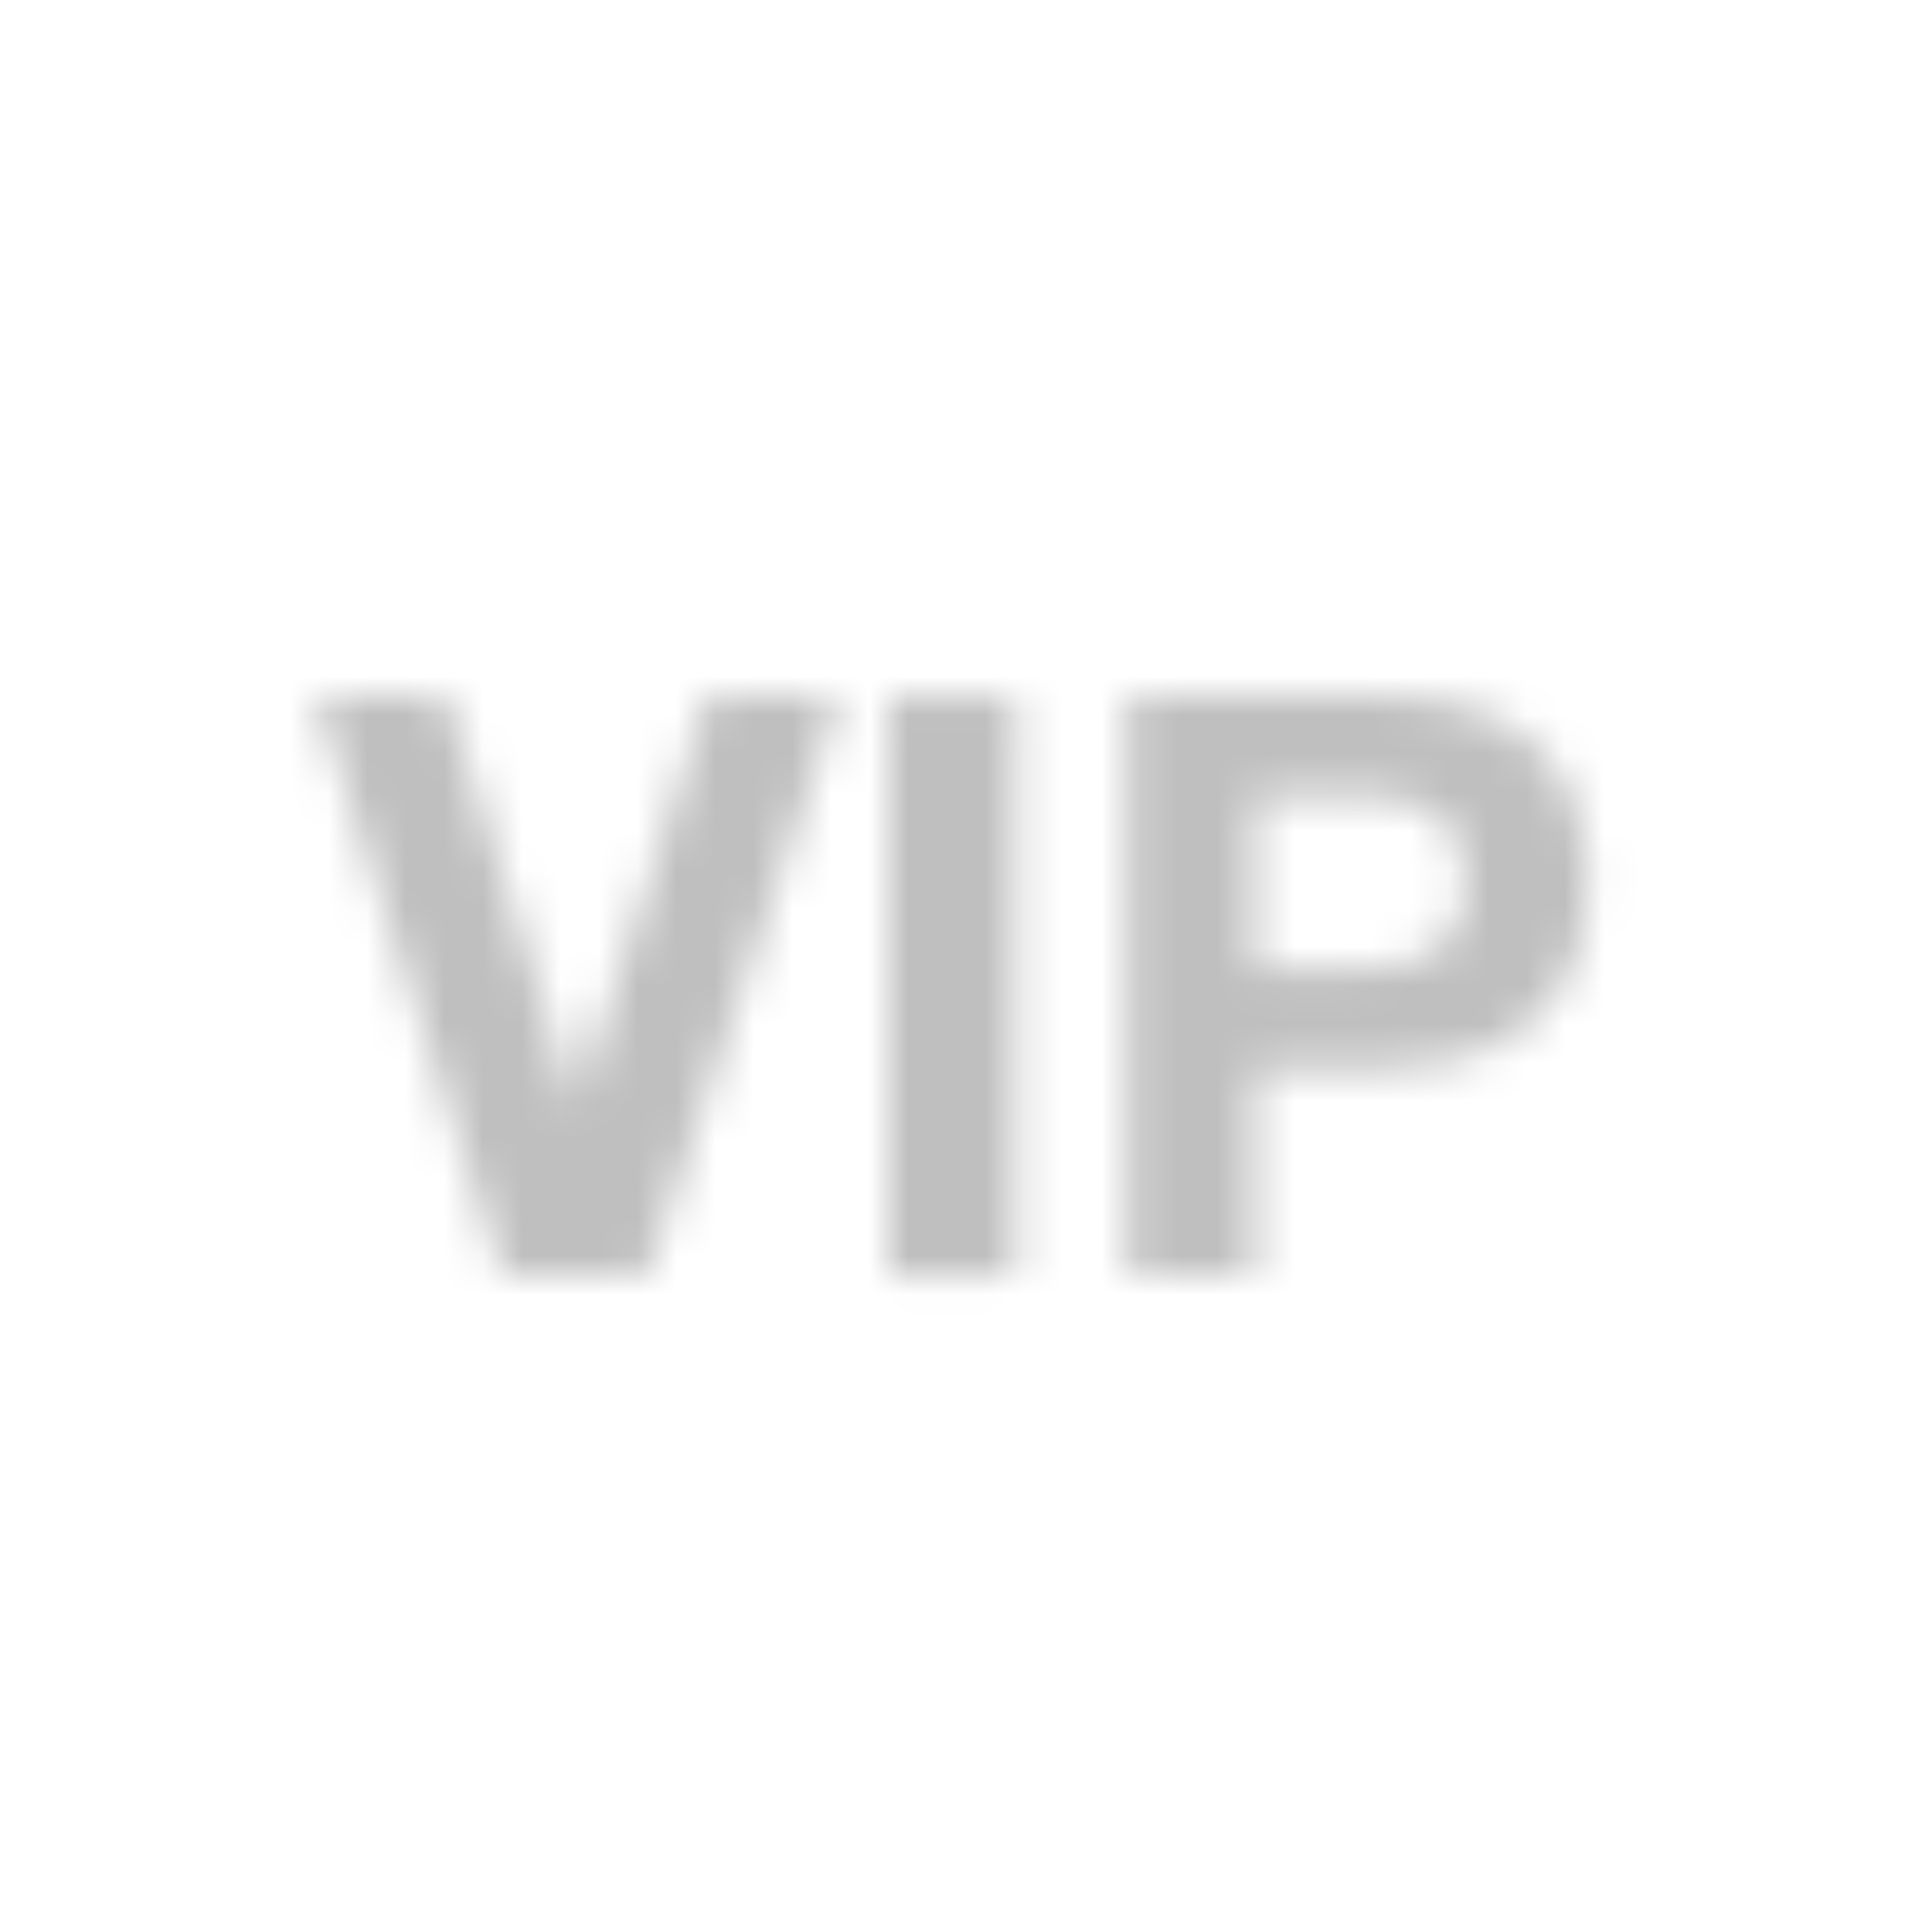 <?xml version="1.0" encoding="utf-8"?>
<!-- Generator: Adobe Illustrator 16.0.0, SVG Export Plug-In . SVG Version: 6.00 Build 0)  -->
<!DOCTYPE svg PUBLIC "-//W3C//DTD SVG 1.1//EN" "http://www.w3.org/Graphics/SVG/1.1/DTD/svg11.dtd">
<svg version="1.1" id="Ebene_1" xmlns="http://www.w3.org/2000/svg" xmlns:xlink="http://www.w3.org/1999/xlink" x="0px" y="0px"
	 width="50px" height="50px" viewBox="0 0 50 50" enable-background="new 0 0 50 50" xml:space="preserve">
<defs>
	<filter id="Adobe_OpacityMaskFilter" filterUnits="userSpaceOnUse" x="2" y="13" width="45" height="25">
		
			<feColorMatrix  type="matrix" values="-1 0 0 0 1  0 -1 0 0 1  0 0 -1 0 1  0 0 0 1 0" color-interpolation-filters="sRGB" result="source"/>
		<feFlood  style="flood-color:white;flood-opacity:1" result="back"/>
		<feBlend  in="source" in2="back" mode="normal"/>
	</filter>
</defs>
<mask maskUnits="userSpaceOnUse" x="2" y="13" width="45" height="25" id="SVGID_1_">
	<g filter="url(#Adobe_OpacityMaskFilter)">
		<g>
			<path fill="#FFFFFF" d="M13.016,33.012L8.165,18.018h3.381l3.339,10.542h0.042l3.381-10.542h3.403l-4.978,14.994H13.016z"/>
			<path fill="#FFFFFF" d="M26.288,18.018v14.994h-3.297V18.018H26.288z"/>
			<path fill="#FFFFFF" d="M35.948,18.018c0.938,0,1.735,0.137,2.395,0.41c0.657,0.273,1.193,0.634,1.606,1.082
				c0.412,0.448,0.714,0.959,0.902,1.533s0.283,1.169,0.283,1.785c0,0.602-0.095,1.194-0.283,1.774
				c-0.188,0.581-0.49,1.096-0.902,1.542c-0.413,0.448-0.949,0.81-1.606,1.082s-1.456,0.409-2.395,0.409h-3.466v5.376h-3.297V18.018
				H35.948z M35.045,25.074c0.378,0,0.742-0.028,1.094-0.084c0.35-0.056,0.656-0.165,0.924-0.326
				c0.266-0.161,0.479-0.388,0.641-0.682c0.16-0.294,0.24-0.679,0.24-1.155s-0.08-0.861-0.24-1.155
				c-0.161-0.294-0.375-0.521-0.641-0.683c-0.268-0.161-0.574-0.271-0.924-0.326c-0.352-0.056-0.716-0.084-1.094-0.084h-2.562v4.494
				L35.045,25.074L35.045,25.074z"/>
		</g>
	</g>
</mask>
<path opacity="0.5" mask="url(#SVGID_1_)" d="M47,26c0,6.627-5.373,12-12,12H14C7.373,38,2,32.627,2,26v-1c0-6.627,5.373-12,12-12
	h21c6.627,0,12,5.373,12,12V26z"/>
</svg>
